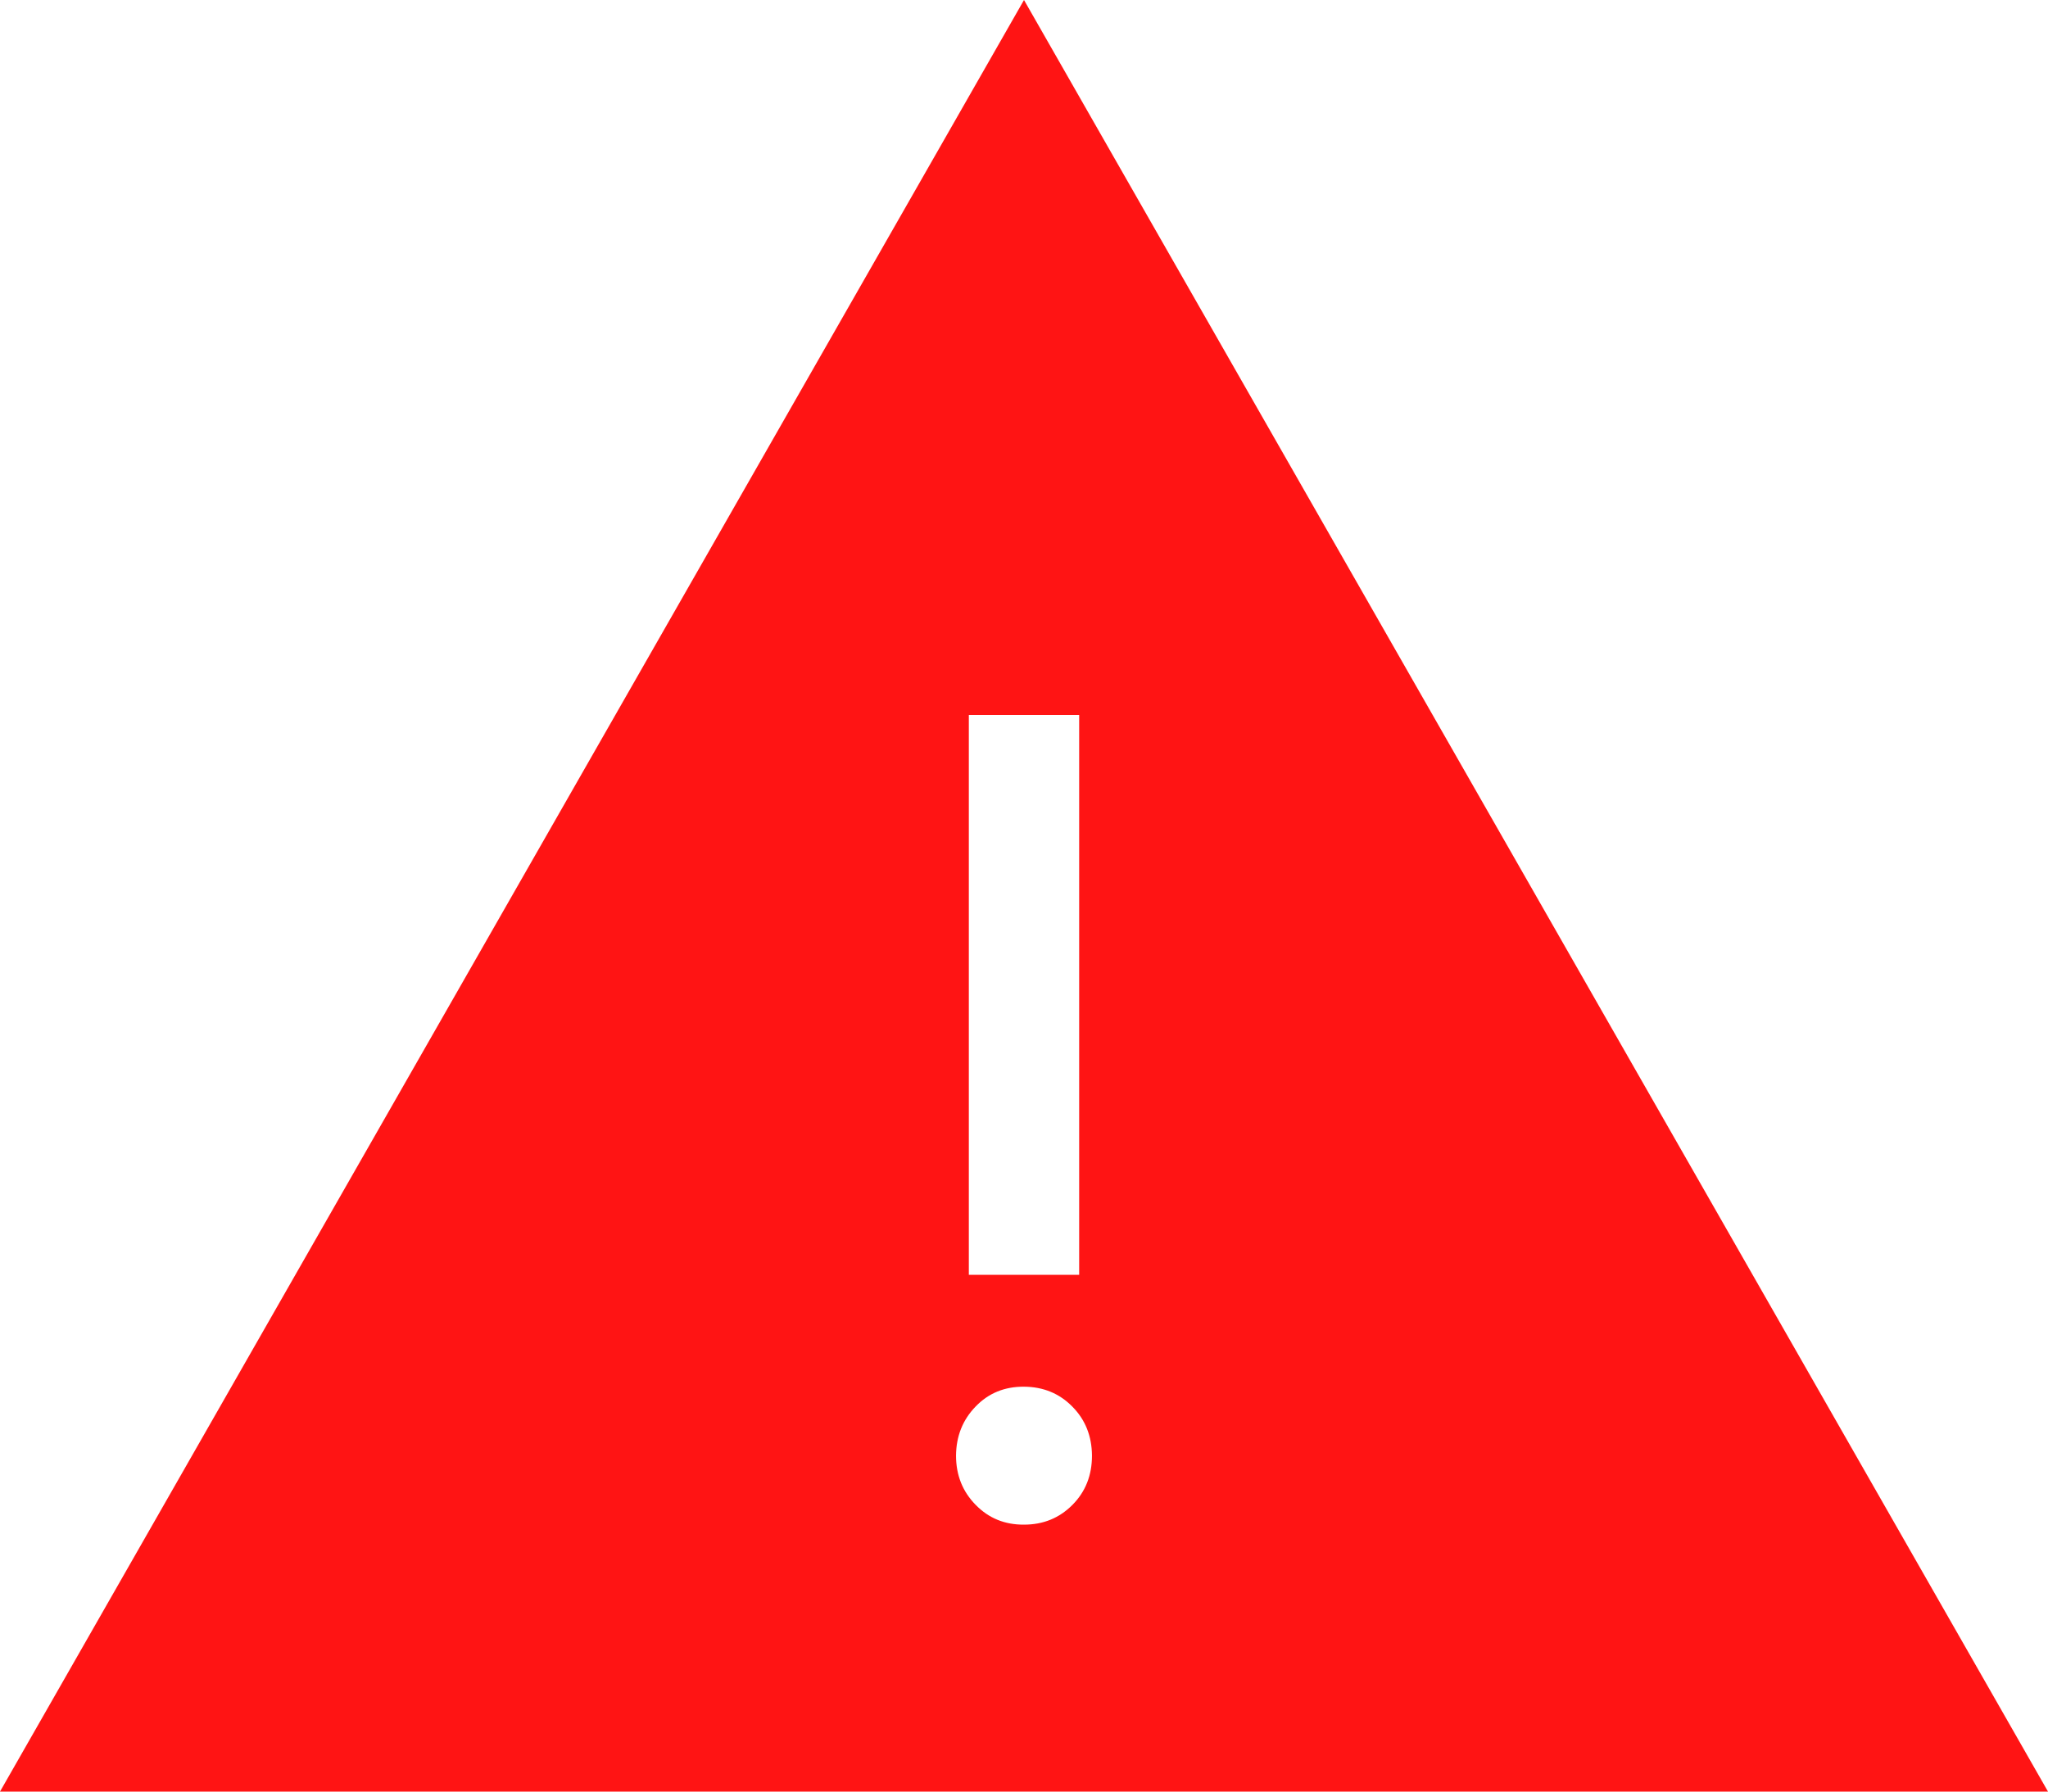 <svg width="16" height="14" viewBox="0 0 16 14" fill="none" xmlns="http://www.w3.org/2000/svg">
<path d="M0 14L8 0L16 14H0ZM8 11.914C8.151 11.914 8.277 11.862 8.379 11.759C8.481 11.656 8.531 11.528 8.531 11.375C8.53 11.222 8.479 11.094 8.378 10.992C8.277 10.889 8.151 10.837 8 10.836C7.849 10.835 7.723 10.886 7.622 10.991C7.521 11.095 7.47 11.223 7.469 11.375C7.469 11.527 7.52 11.655 7.622 11.759C7.724 11.864 7.85 11.915 8 11.914ZM7.569 9.962H8.431V5.587H7.569V9.962Z" fill="#FF1414"/>
</svg>
